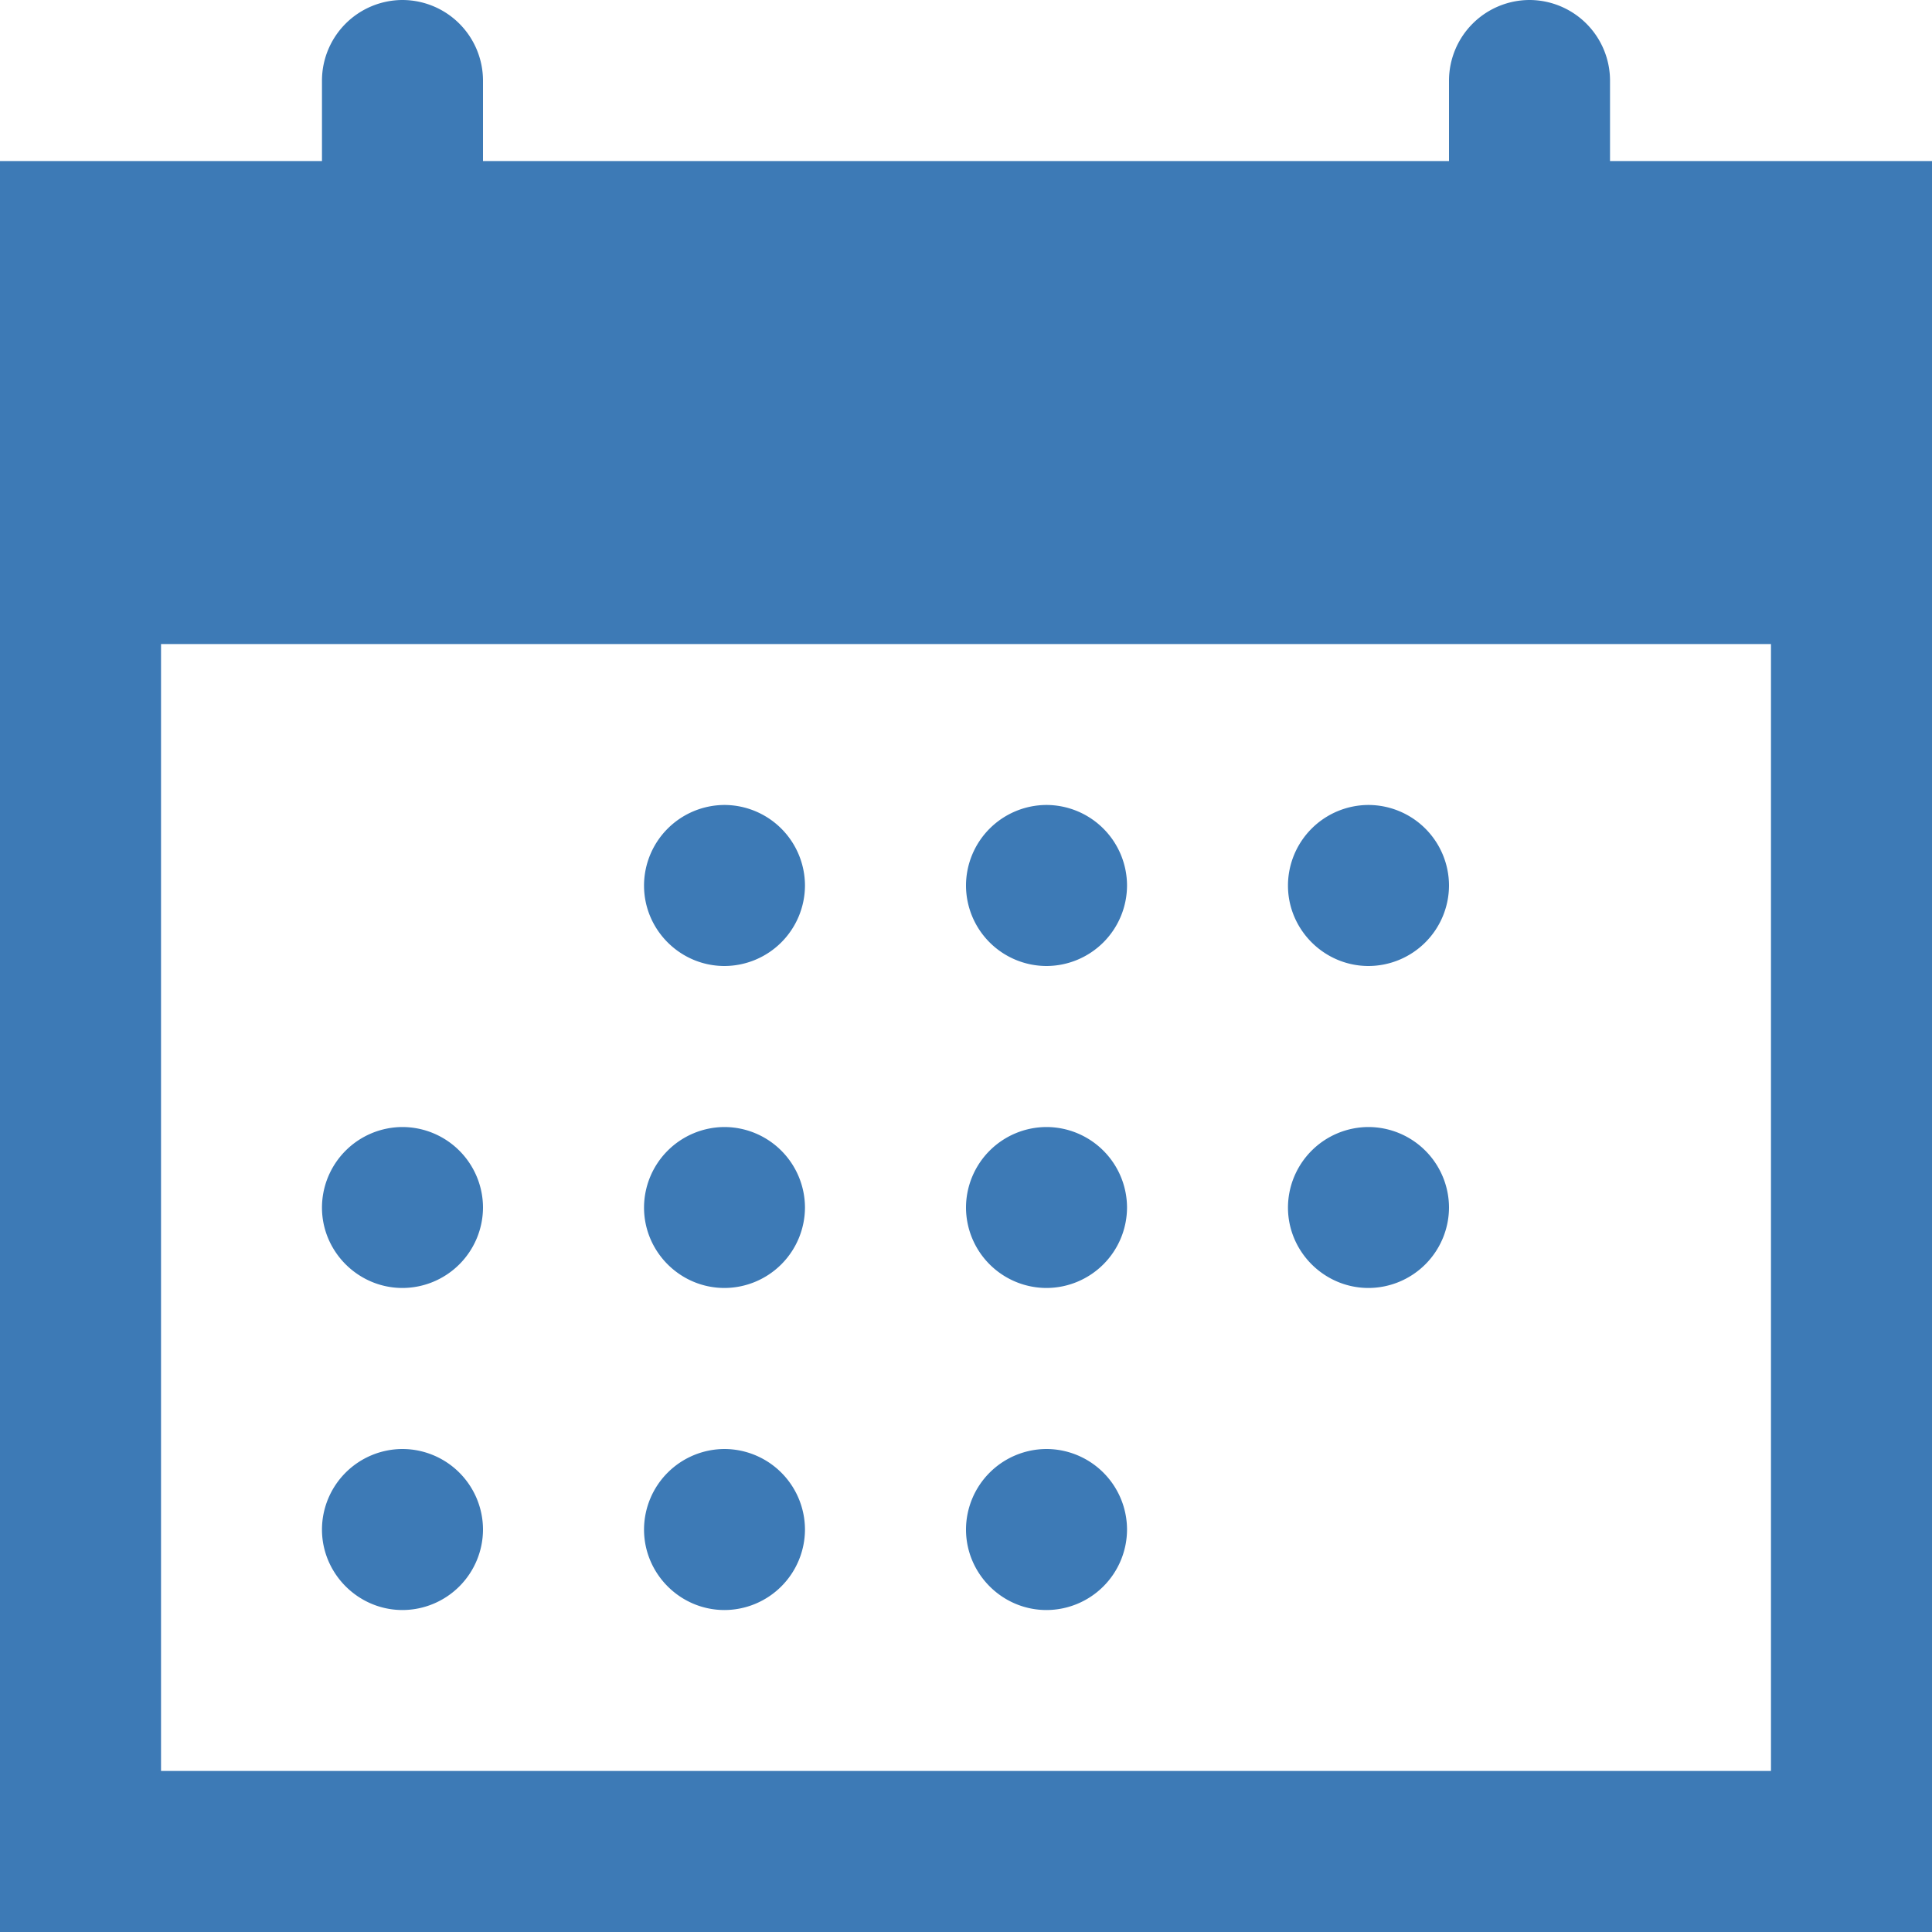 <svg width="23" height="23" fill="none" xmlns="http://www.w3.org/2000/svg"><path fill-rule="evenodd" clip-rule="evenodd" d="M12.458 19.167a.961.961 0 0 0 .959-.959.961.961 0 0 0-.959-.958.961.961 0 0 0-.958.958c0 .527.431.959.958.959zm6.709-17.25V.958A.961.961 0 0 0 18.208 0a.961.961 0 0 0-.958.958v.959H5.75V.958A.961.961 0 0 0 4.792 0a.961.961 0 0 0-.959.958v.959H0V23h23V1.917h-3.833zm1.916 19.166H1.917V7.667h19.166v13.416zM12.458 11.5a.961.961 0 0 0 .959-.958.961.961 0 0 0-.959-.959.961.961 0 0 0-.958.959.96.96 0 0 0 .958.958zm3.834 3.833a.961.961 0 0 0 .958-.958.961.961 0 0 0-.958-.958.961.961 0 0 0-.959.958c0 .527.432.958.959.958zm0-3.833a.961.961 0 0 0 .958-.958.961.961 0 0 0-.958-.959.961.961 0 0 0-.959.959c0 .527.432.958.959.958zm-3.834 3.833a.961.961 0 0 0 .959-.958.961.961 0 0 0-.959-.958.961.961 0 0 0-.958.958.96.96 0 0 0 .958.958zm-7.666 0a.961.961 0 0 0 .958-.958.961.961 0 0 0-.958-.958.961.961 0 0 0-.959.958c0 .527.432.958.959.958zM8.625 11.5a.961.961 0 0 0 .958-.958.961.961 0 0 0-.958-.959.961.961 0 0 0-.958.959c0 .527.43.958.958.958zm-3.833 7.667a.961.961 0 0 0 .958-.959.961.961 0 0 0-.958-.958.961.961 0 0 0-.959.958c0 .527.432.959.959.959zm3.833-3.834a.961.961 0 0 0 .958-.958.961.961 0 0 0-.958-.958.961.961 0 0 0-.958.958c0 .527.43.958.958.958zm0 3.834a.961.961 0 0 0 .958-.959.961.961 0 0 0-.958-.958.961.961 0 0 0-.958.958c0 .527.43.959.958.959z" fill="#3D7AB6"/></svg>